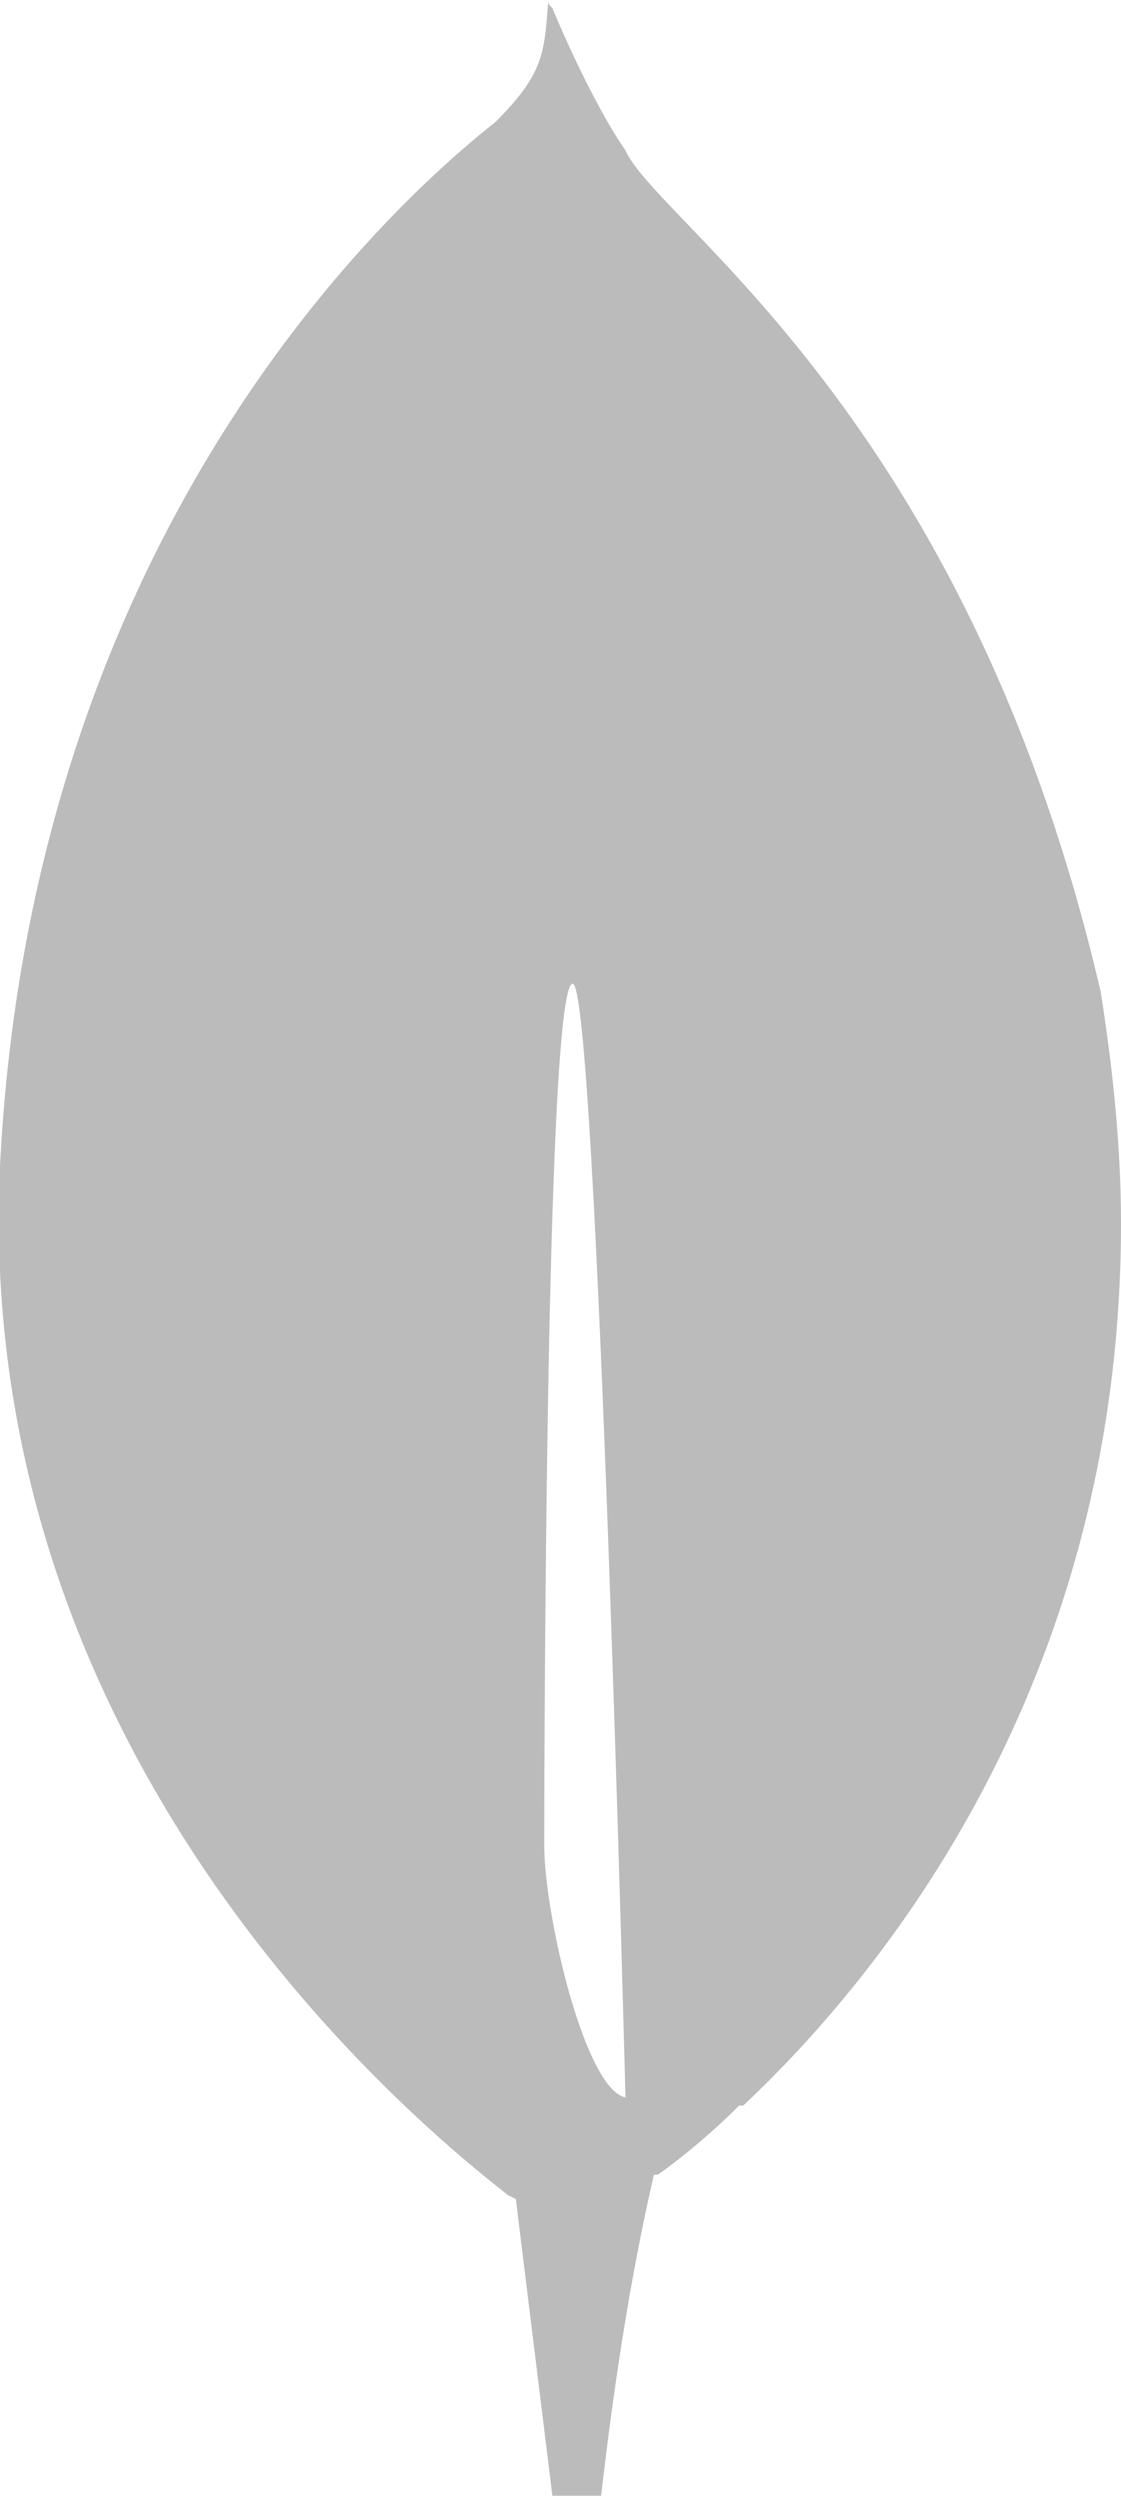 <svg xmlns="http://www.w3.org/2000/svg" width="276" height="615" fill-rule="evenodd"><path d="M271 244C238 102 162 55 154 37c-9-13-18-35-18-35-1-1-1-1-1-2-1 13-1 18-13 30C103 45 8 125 0 287-7 438 110 528 125 540l2 1h0l9 73h12c3-26 7-53 13-79h1c7-5 14-11 20-17h1c33-31 93-103 93-217 0-19-2-38-5-57zM134 454s0-212 7-212c6 0 13 274 13 274-10-2-20-45-20-62z" fill="#bbb"/></svg>
